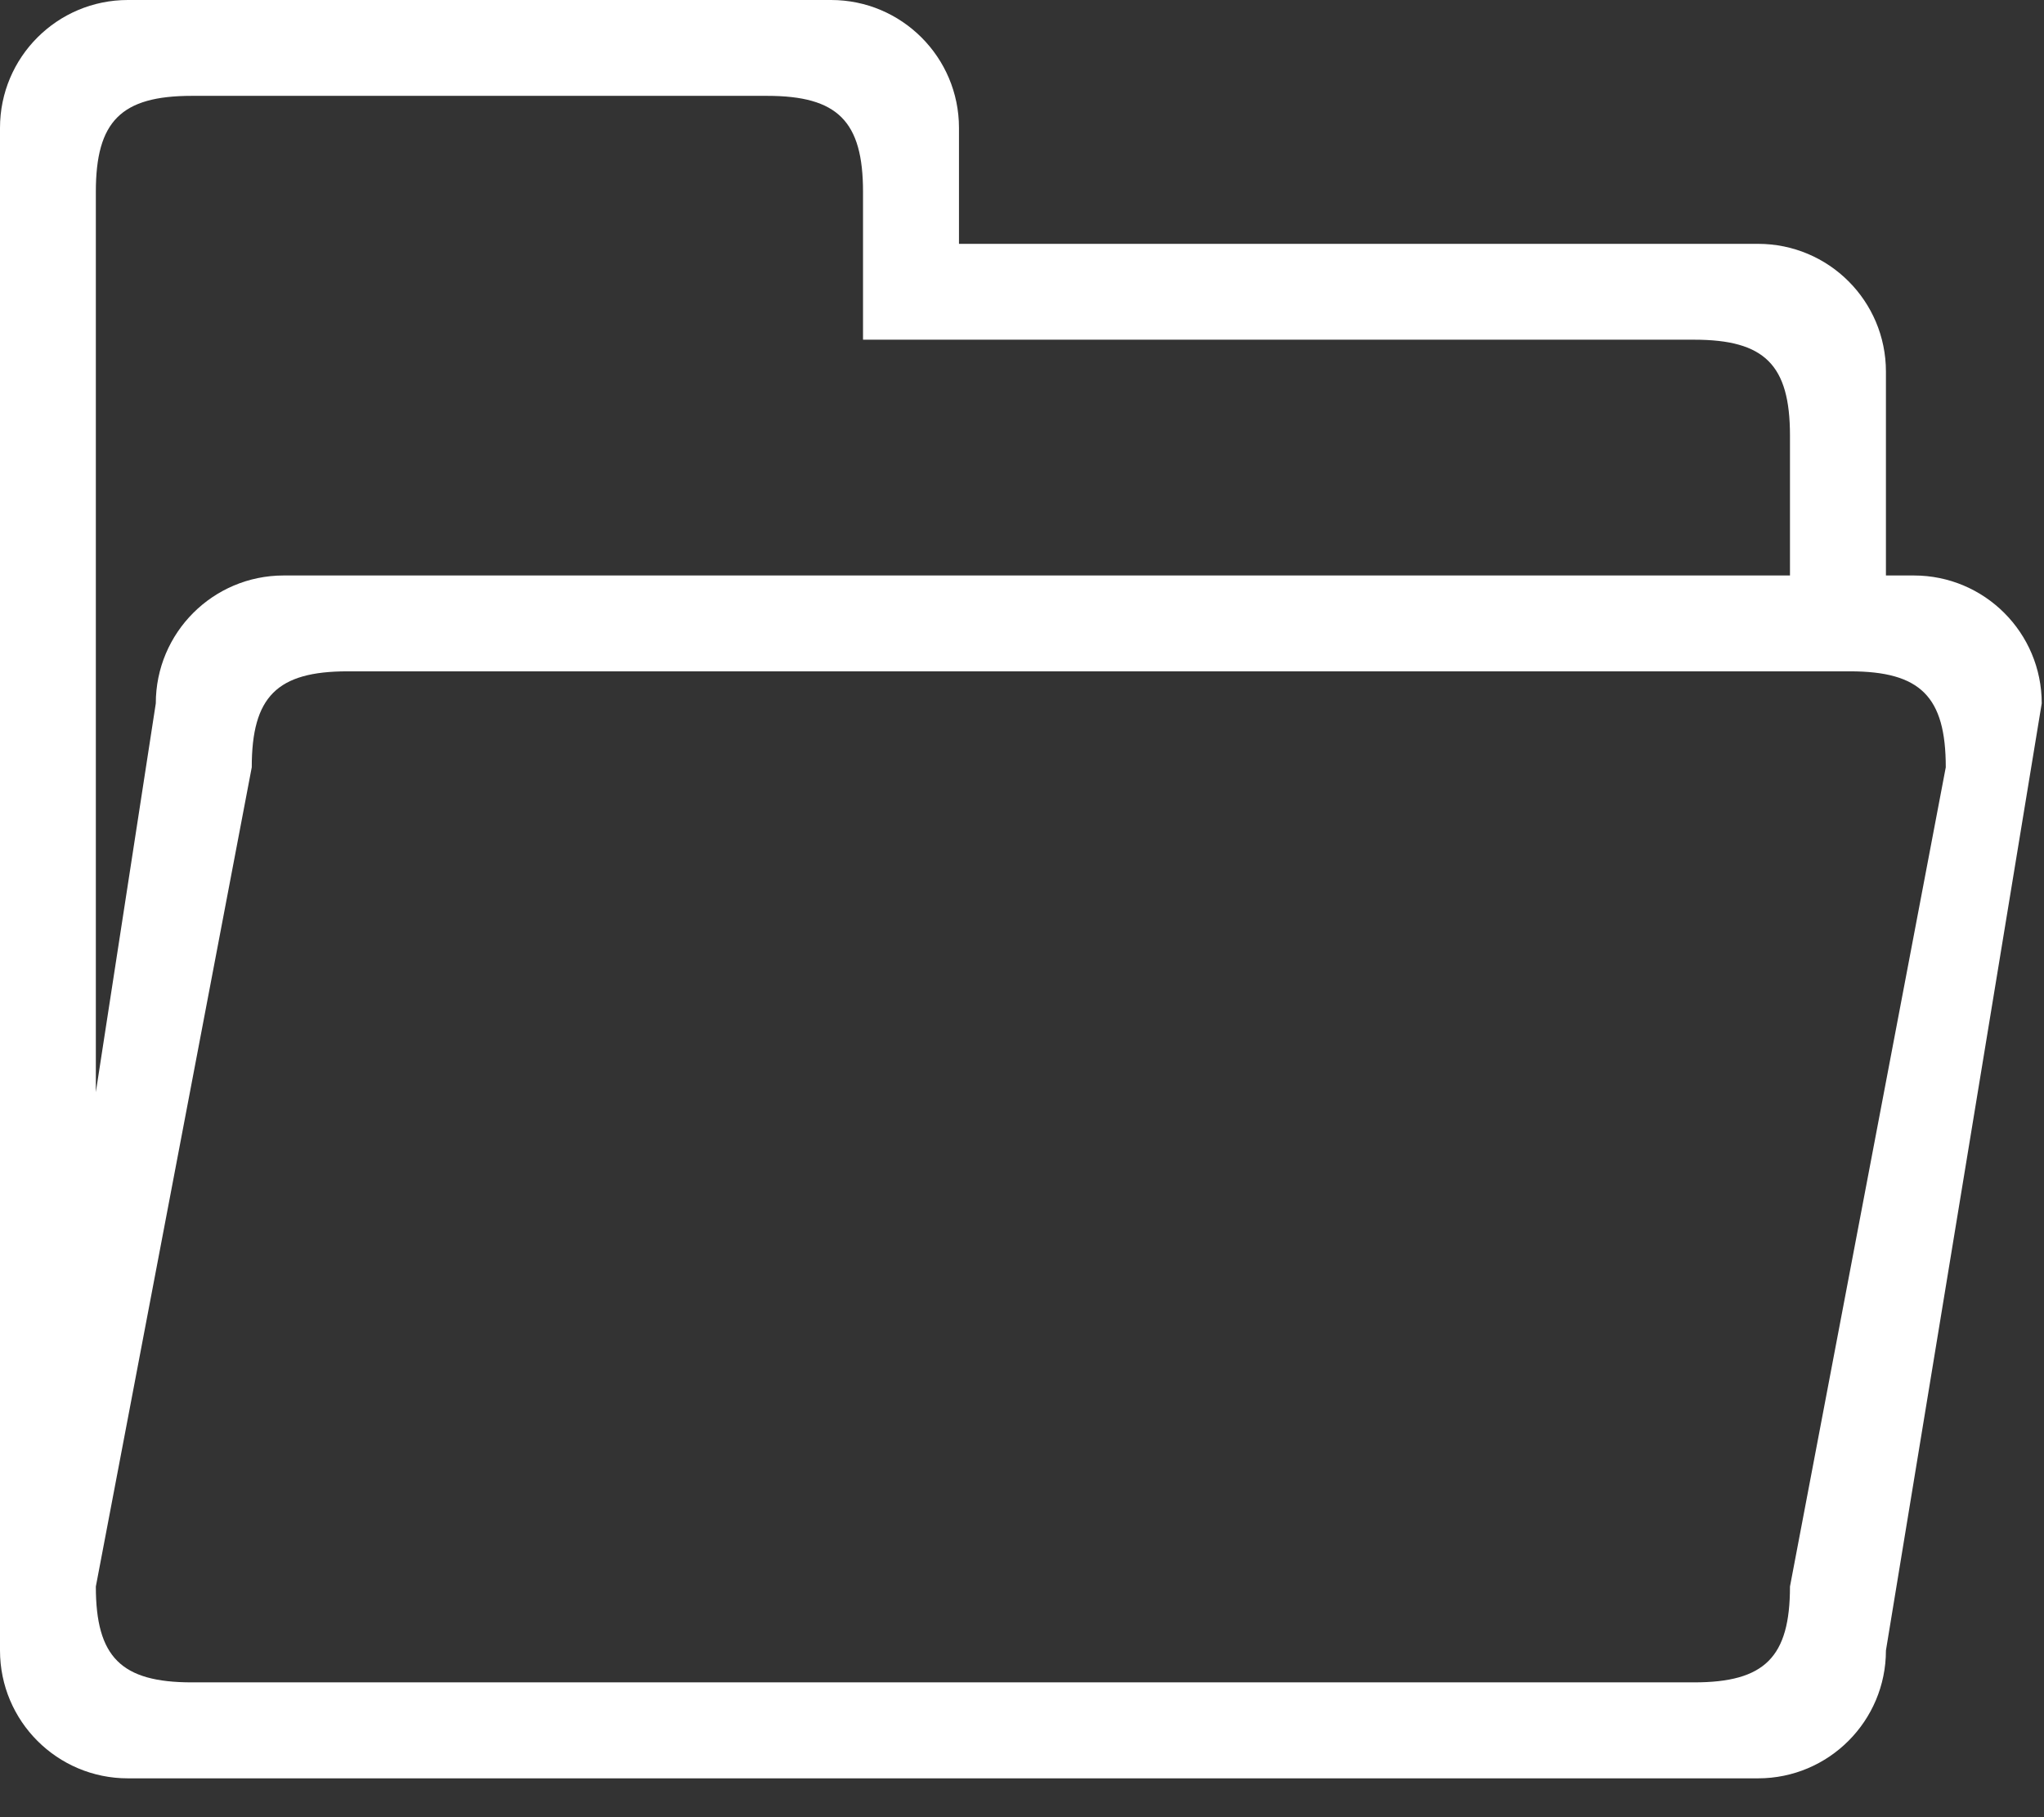<?xml version="1.0" encoding="UTF-8"?>
<svg width="18px" height="16px" viewBox="0 0 18 16" version="1.1" xmlns="http://www.w3.org/2000/svg" xmlns:xlink="http://www.w3.org/1999/xlink">
    <rect x="0" y="0" width="18" height="16" fill="#333333" stroke="none"/>
    <!-- Generator: Sketch 41.2 (35397) - http://www.bohemiancoding.com/sketch -->
    <title>Shape</title>
    <desc>Created with Sketch.</desc>
    <defs></defs>
    <g id="Page-1" stroke="none" stroke-width="1" fill="none" fill-rule="evenodd">
        <g id="我的-档案" transform="translate(-758, -94)" fill="#FFFFFF">
            <path d="M774.854,99.067 L774.608,99.067 L774.608,97.272 C774.608,96.65 774.104,96.147 773.482,96.147 L766.445,96.147 L766.445,95.126 C766.445,94.504 765.94,94 765.319,94 L759.126,94 C758.504,94 758,94.504 758,95.126 L758,108.532 C758,109.154 758.504,109.658 759.126,109.658 L773.482,109.658 C774.104,109.658 774.608,109.153 774.608,108.532 L775.98,100.193 C775.98,99.571 775.476,99.067 774.854,99.067 L774.854,99.067 Z M758.844,95.689 C758.844,95.067 759.067,94.844 759.689,94.844 L764.756,94.844 C765.377,94.844 765.6,95.067 765.6,95.689 L765.6,96.991 L765.635,96.991 L766.445,96.991 L772.919,96.991 C773.541,96.991 773.763,97.213 773.763,97.835 L773.763,99.067 L760.498,99.067 C759.876,99.067 759.372,99.571 759.372,100.193 L758.844,103.616 L758.844,95.689 L758.844,95.689 Z M773.763,107.969 C773.763,108.591 773.541,108.813 772.919,108.813 L759.689,108.813 C759.067,108.813 758.844,108.591 758.844,107.969 L760.217,100.756 C760.217,100.134 760.439,99.911 761.061,99.911 L774.291,99.911 C774.913,99.911 775.135,100.134 775.135,100.756 L773.763,107.969 L773.763,107.969 Z" id="Shape"></path>
        </g>
    </g>
</svg>